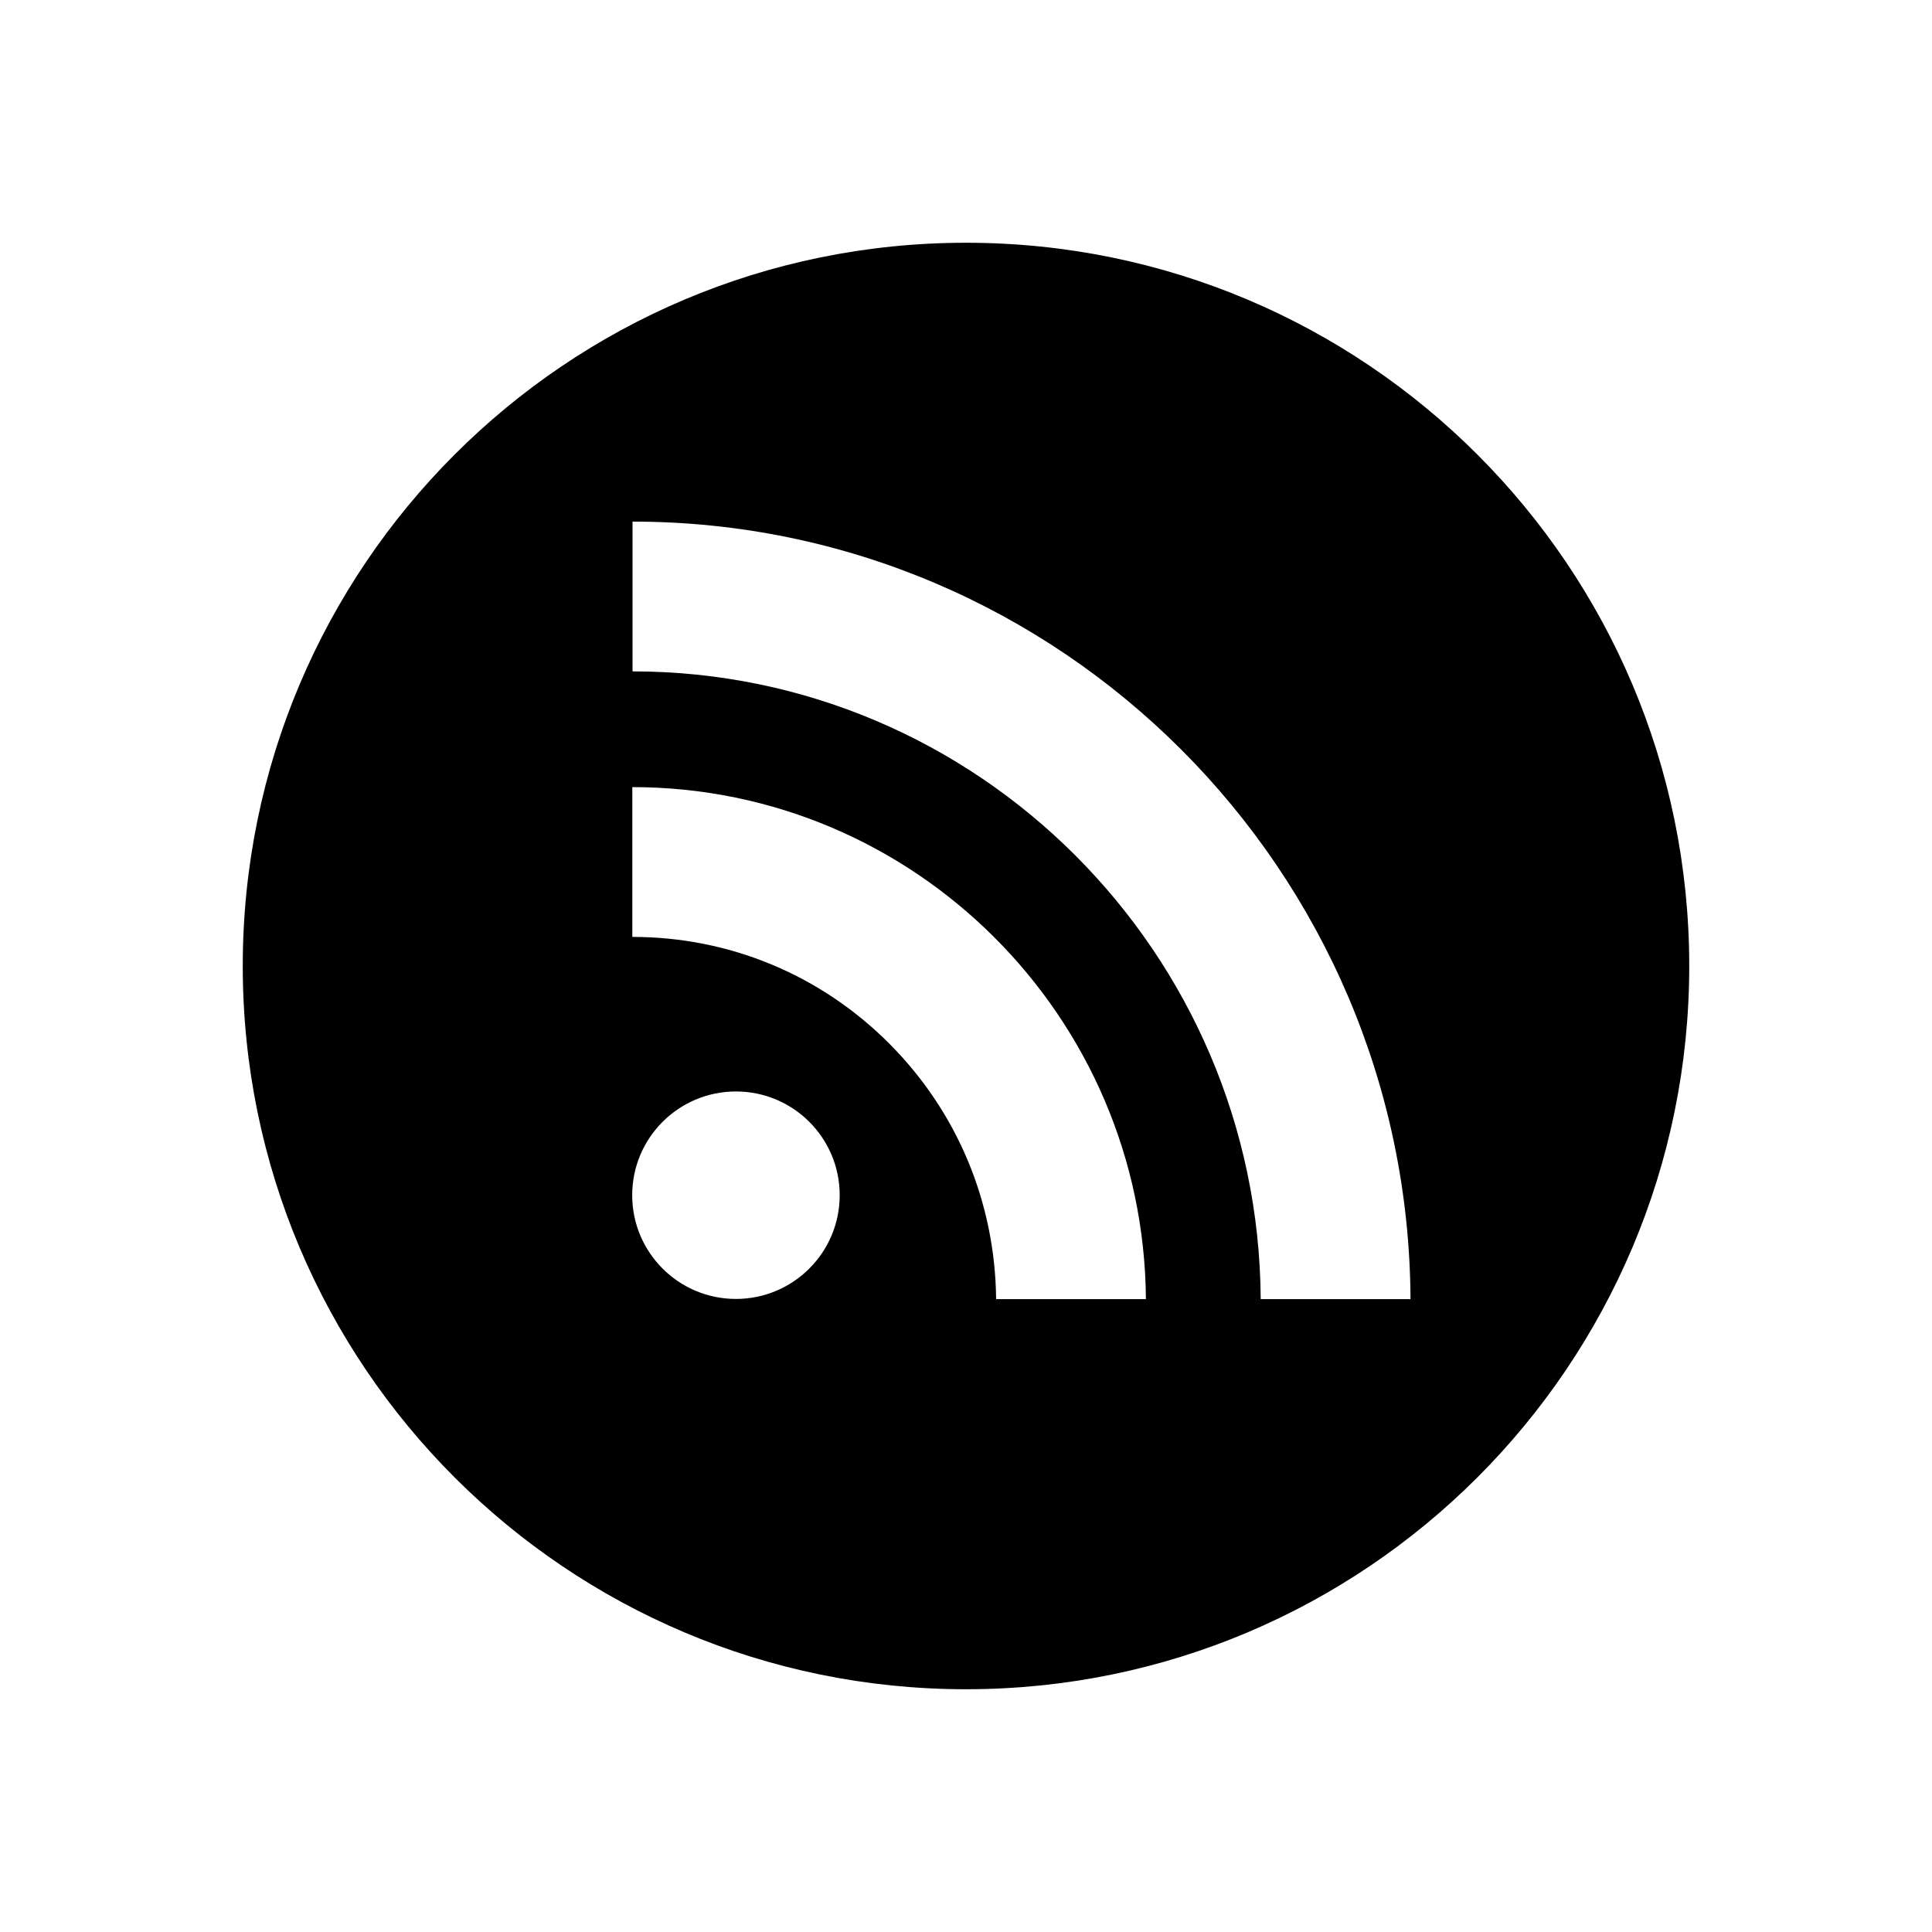 <?xml version="1.0" encoding="utf-8"?>
<!-- Generator: Adobe Illustrator 15.1.0, SVG Export Plug-In . SVG Version: 6.00 Build 0)  -->
<!DOCTYPE svg PUBLIC "-//W3C//DTD SVG 1.1//EN" "http://www.w3.org/Graphics/SVG/1.1/DTD/svg11.dtd">
<svg version="1.1" id="icon-047" xmlns="http://www.w3.org/2000/svg" xmlns:xlink="http://www.w3.org/1999/xlink" x="0px" y="0px"
	 width="2048px" height="2048px" viewBox="0 0 2048 2048" enable-background="new 0 0 2048 2048" xml:space="preserve">
<path d="M1024,257.33c-423.411,0-766.67,343.237-766.67,766.67c0,423.41,343.259,766.67,766.67,766.67
	c423.41,0,766.67-343.26,766.67-766.67C1790.67,600.567,1447.41,257.33,1024,257.33z M780.135,1376.928
	c-60.729,0-109.981-49.209-109.981-109.971c0-60.736,49.253-109.957,109.981-109.957c60.703,0,109.977,49.221,109.977,109.957
	C890.111,1327.719,840.838,1376.928,780.135,1376.928z M1055.93,1377.127c-1.027-102.308-40.985-198.228-112.939-270.543
	c-72.807-73.163-169.657-113.424-272.703-113.424V834.371c298.904,0,542.248,243.111,544.418,542.756H1055.93z M1336.404,1377.127
	c-2.258-367.292-300.078-665.439-665.893-665.439V552.926c453.393,0,822.398,369.343,824.678,824.201H1336.404z"/>
</svg>
